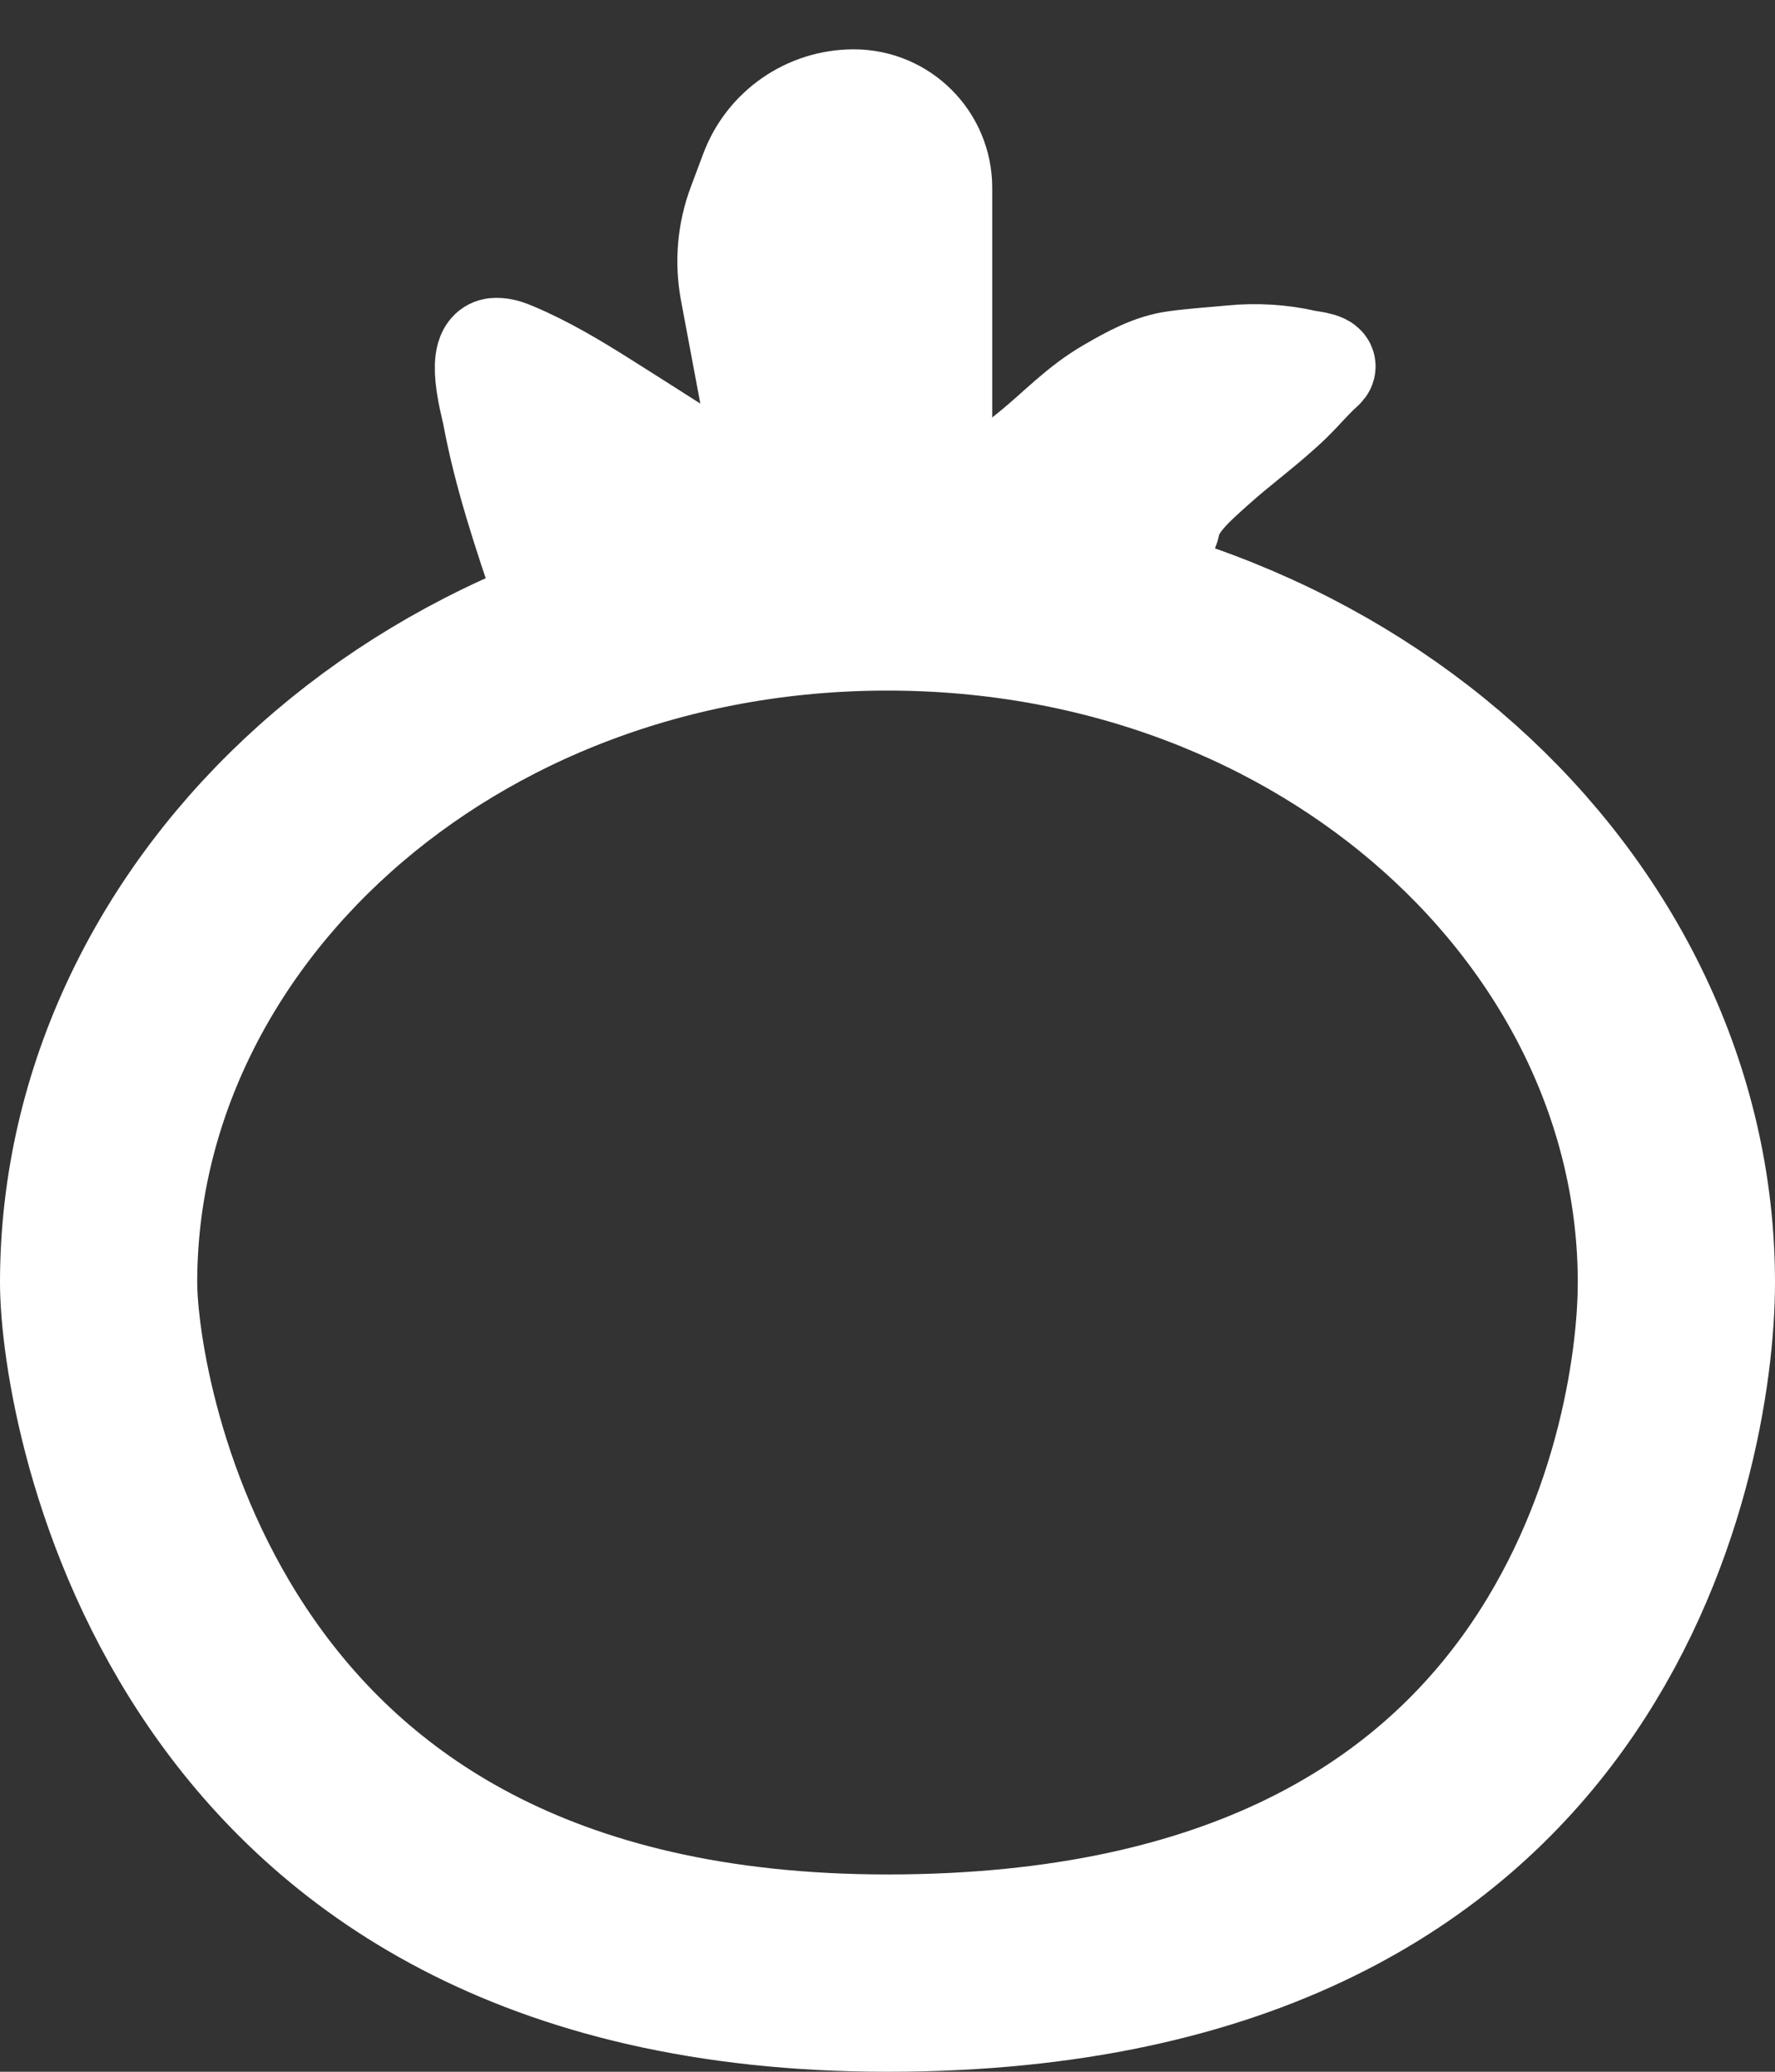 <svg width="18" height="21" viewBox="0 0 18 21" fill="none" xmlns="http://www.w3.org/2000/svg">
<rect x="0" y="0" width="18" height="21" fill="#333333" stroke="none"/>
<path d="M17 13C17 13.863 16.748 15.636 15.643 17.164C14.58 18.634 12.643 20 9 20C5.39 20 3.446 18.535 2.367 16.99C1.243 15.381 1 13.594 1 13C1 9.241 4.468 6 9 6C13.532 6 17 9.241 17 13Z" stroke="white" stroke-width="2"/>
<path d="M9.562 5.5V1.904C9.562 1.405 9.158 1 8.658 1C8.187 1 7.765 1.292 7.6 1.733L7.474 2.069C7.368 2.351 7.342 2.656 7.397 2.952L7.875 5.5H9.562Z" fill="white" stroke="white"/>
<path d="M10.059 4.915C10.011 4.976 11.825 5.434 11.825 5.434C11.846 5.404 11.869 5.348 11.876 5.312C11.913 5.098 12.163 4.891 12.323 4.746C12.577 4.517 12.859 4.317 13.104 4.079C13.215 3.971 13.313 3.851 13.429 3.748C13.517 3.669 13.297 3.654 13.235 3.64C12.998 3.585 12.733 3.57 12.492 3.594C12.303 3.613 12.109 3.624 11.921 3.65C11.671 3.683 11.451 3.808 11.243 3.928C10.936 4.105 10.723 4.338 10.459 4.554C10.317 4.671 10.171 4.771 10.059 4.915Z" fill="white" stroke="white" stroke-linecap="round"/>
<path d="M5.214 3.565C5.535 3.7 5.836 3.881 6.125 4.063C6.424 4.252 7.239 4.765 7.937 5.232C8.409 5.548 5.328 5.842 5.5 6C5.298 5.406 5.1 4.818 4.985 4.2C4.968 4.109 4.799 3.519 5.03 3.519C5.099 3.519 5.15 3.538 5.214 3.565Z" fill="white" stroke="white" stroke-linecap="round"/>
</svg>
